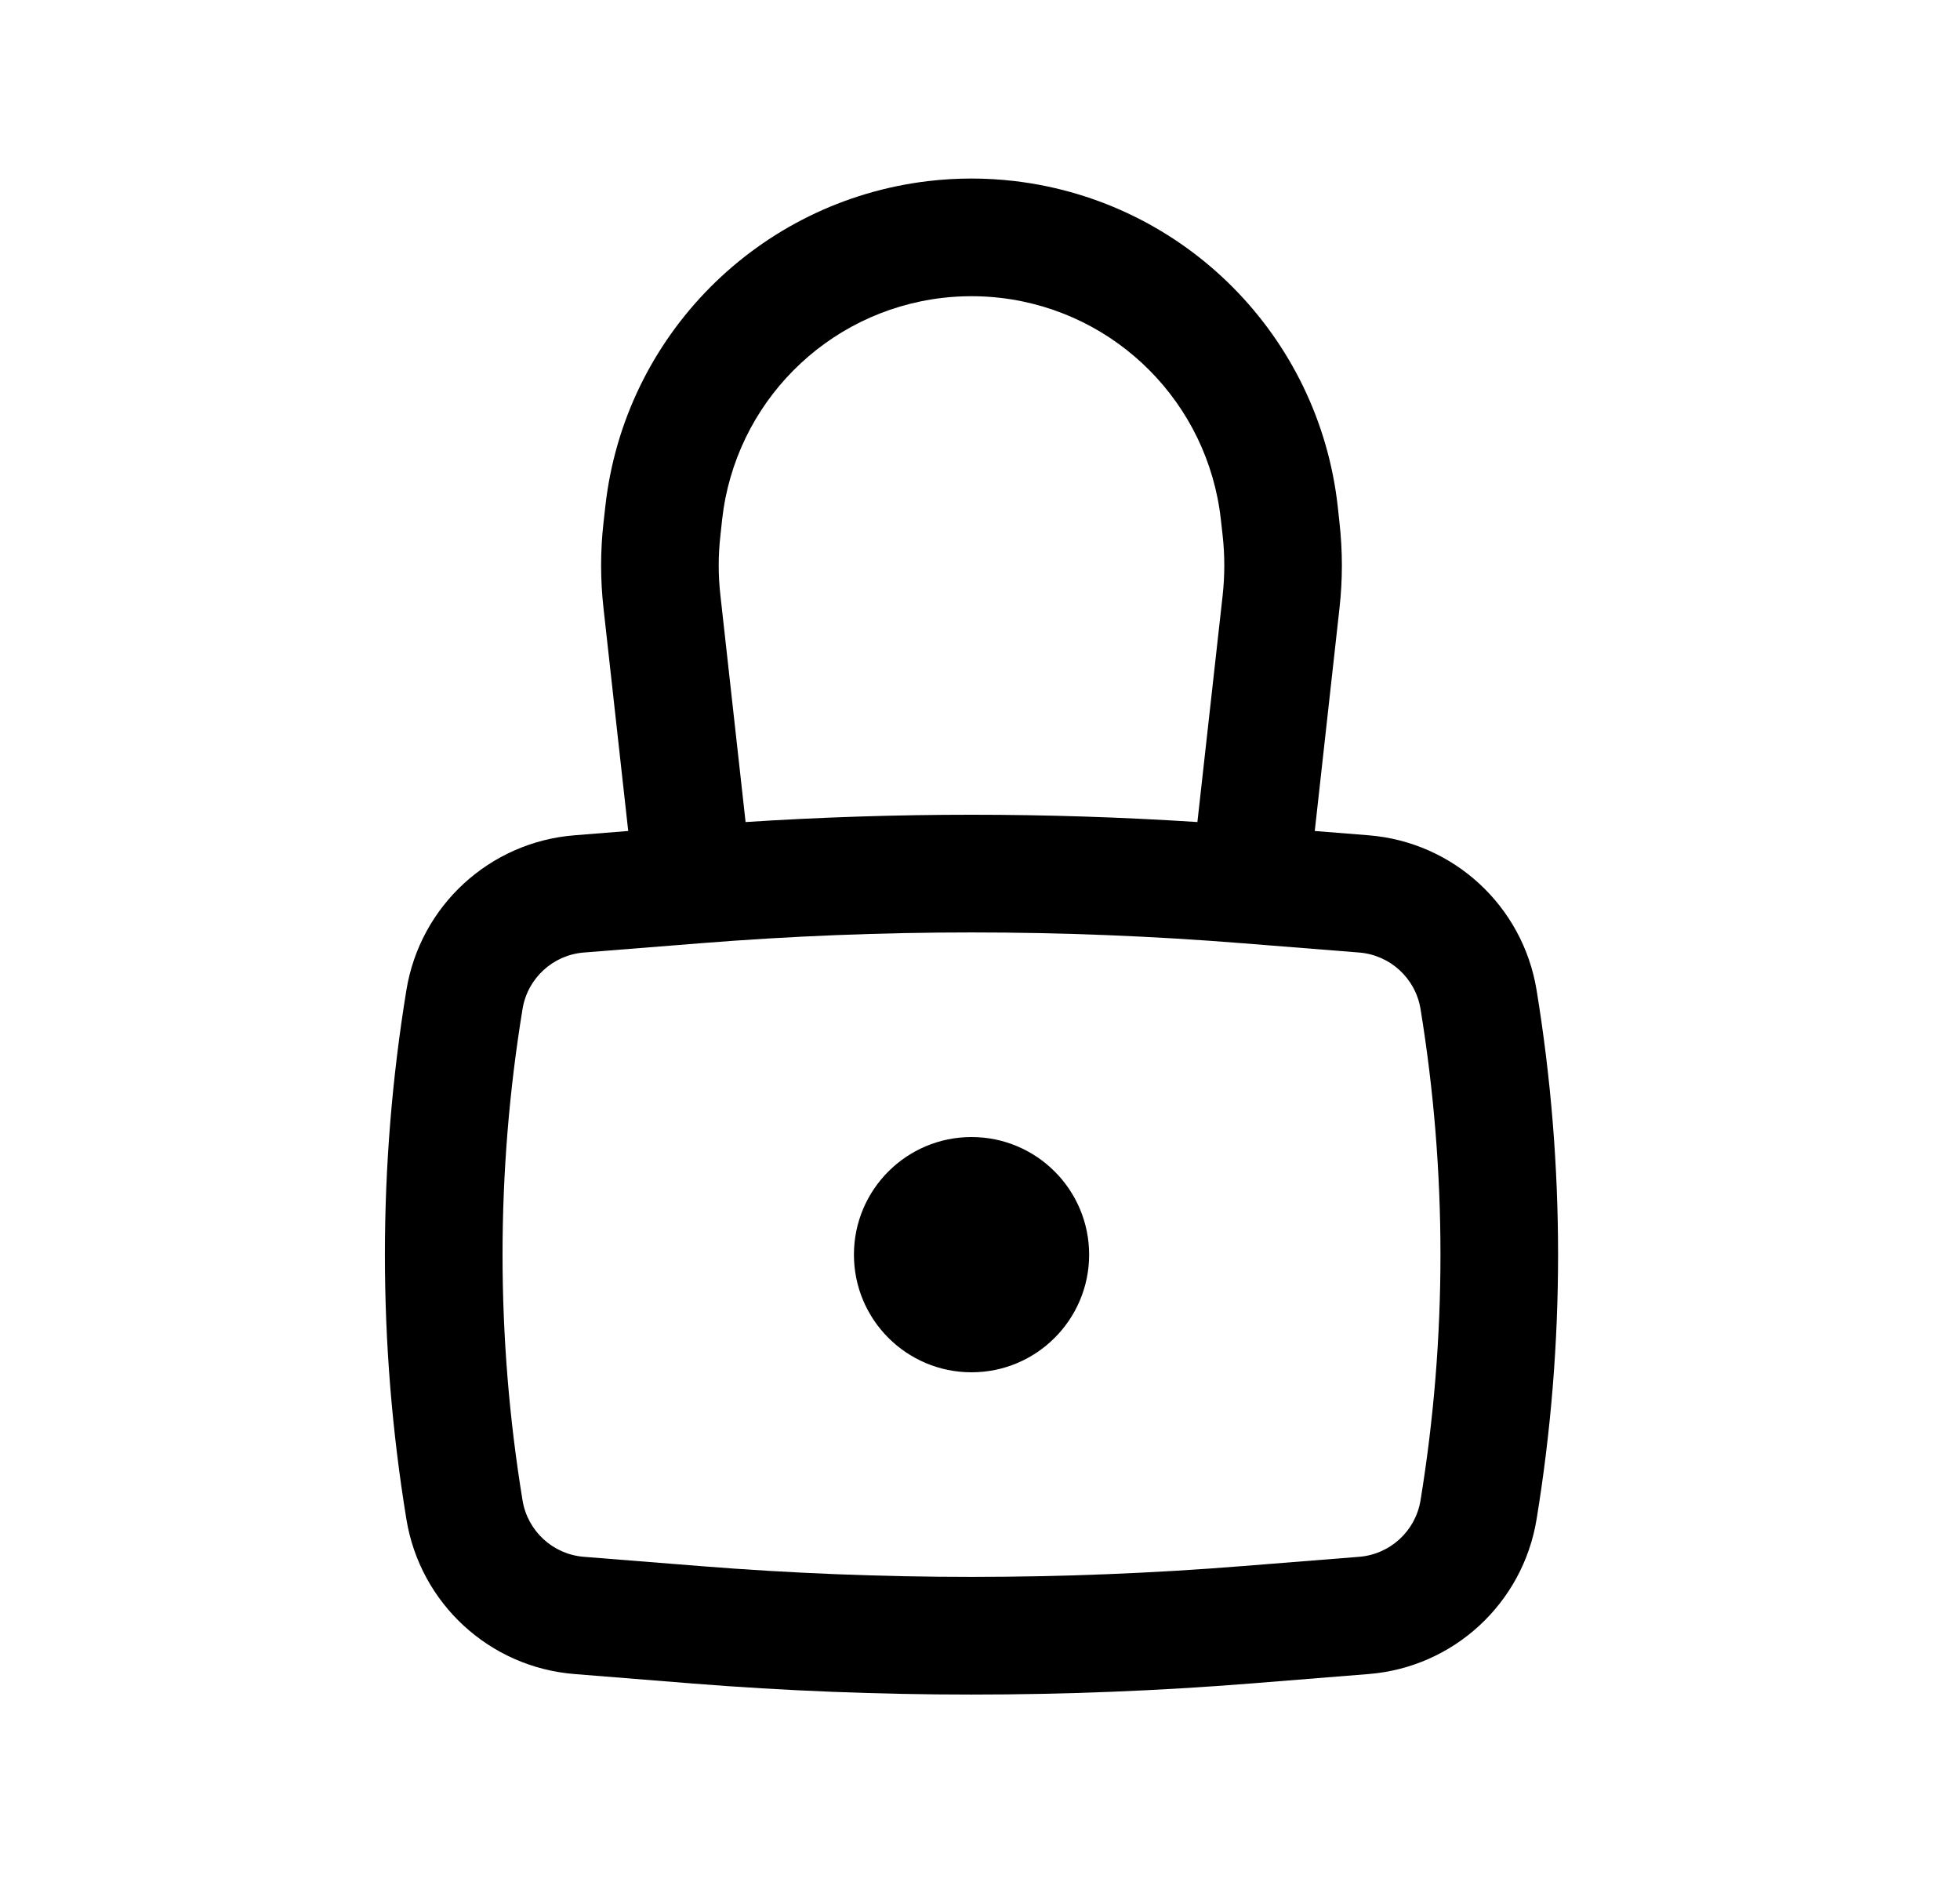 <svg width="25" height="24" viewBox="0 0 25 24" fill="none" xmlns="http://www.w3.org/2000/svg">
<path d="M10.892 16C10.892 15.172 11.563 14.5 12.392 14.5C13.22 14.5 13.892 15.172 13.892 16C13.892 16.828 13.22 17.5 12.392 17.5C11.563 17.5 10.892 16.828 10.892 16Z" fill="black"/>
<path fill-rule="evenodd" clip-rule="evenodd" d="M8.013 10.597L7.698 7.758C7.657 7.394 7.657 7.027 7.698 6.663L7.721 6.458C7.962 4.285 9.671 2.565 11.842 2.309C12.207 2.266 12.576 2.266 12.941 2.309C15.113 2.565 16.821 4.285 17.063 6.458L17.085 6.663C17.126 7.027 17.126 7.394 17.085 7.758L16.77 10.597L17.457 10.652C18.539 10.738 19.423 11.552 19.599 12.624C19.965 14.86 19.965 17.14 19.599 19.376C19.423 20.448 18.539 21.262 17.457 21.348L15.96 21.468C13.585 21.657 11.198 21.657 8.823 21.468L7.327 21.348C6.244 21.262 5.36 20.448 5.184 19.376C4.818 17.14 4.818 14.86 5.184 12.624C5.36 11.552 6.244 10.738 7.327 10.652L8.013 10.597ZM12.018 3.799C12.266 3.77 12.517 3.77 12.765 3.799C14.244 3.973 15.407 5.144 15.572 6.624L15.595 6.829C15.623 7.082 15.623 7.339 15.595 7.593L15.273 10.483C13.354 10.359 11.429 10.359 9.51 10.483L9.189 7.593C9.16 7.339 9.16 7.082 9.189 6.829L9.211 6.624C9.376 5.144 10.539 3.973 12.018 3.799ZM15.841 12.028C13.545 11.845 11.238 11.845 8.942 12.028L7.446 12.147C7.051 12.179 6.729 12.476 6.665 12.867C6.325 14.942 6.325 17.058 6.665 19.133C6.729 19.524 7.051 19.821 7.446 19.853L8.942 19.972C11.238 20.155 13.545 20.155 15.841 19.972L17.337 19.853C17.732 19.821 18.055 19.524 18.119 19.133C18.458 17.058 18.458 14.942 18.119 12.867C18.055 12.476 17.732 12.179 17.337 12.147L15.841 12.028Z" fill="black"/>
</svg>
